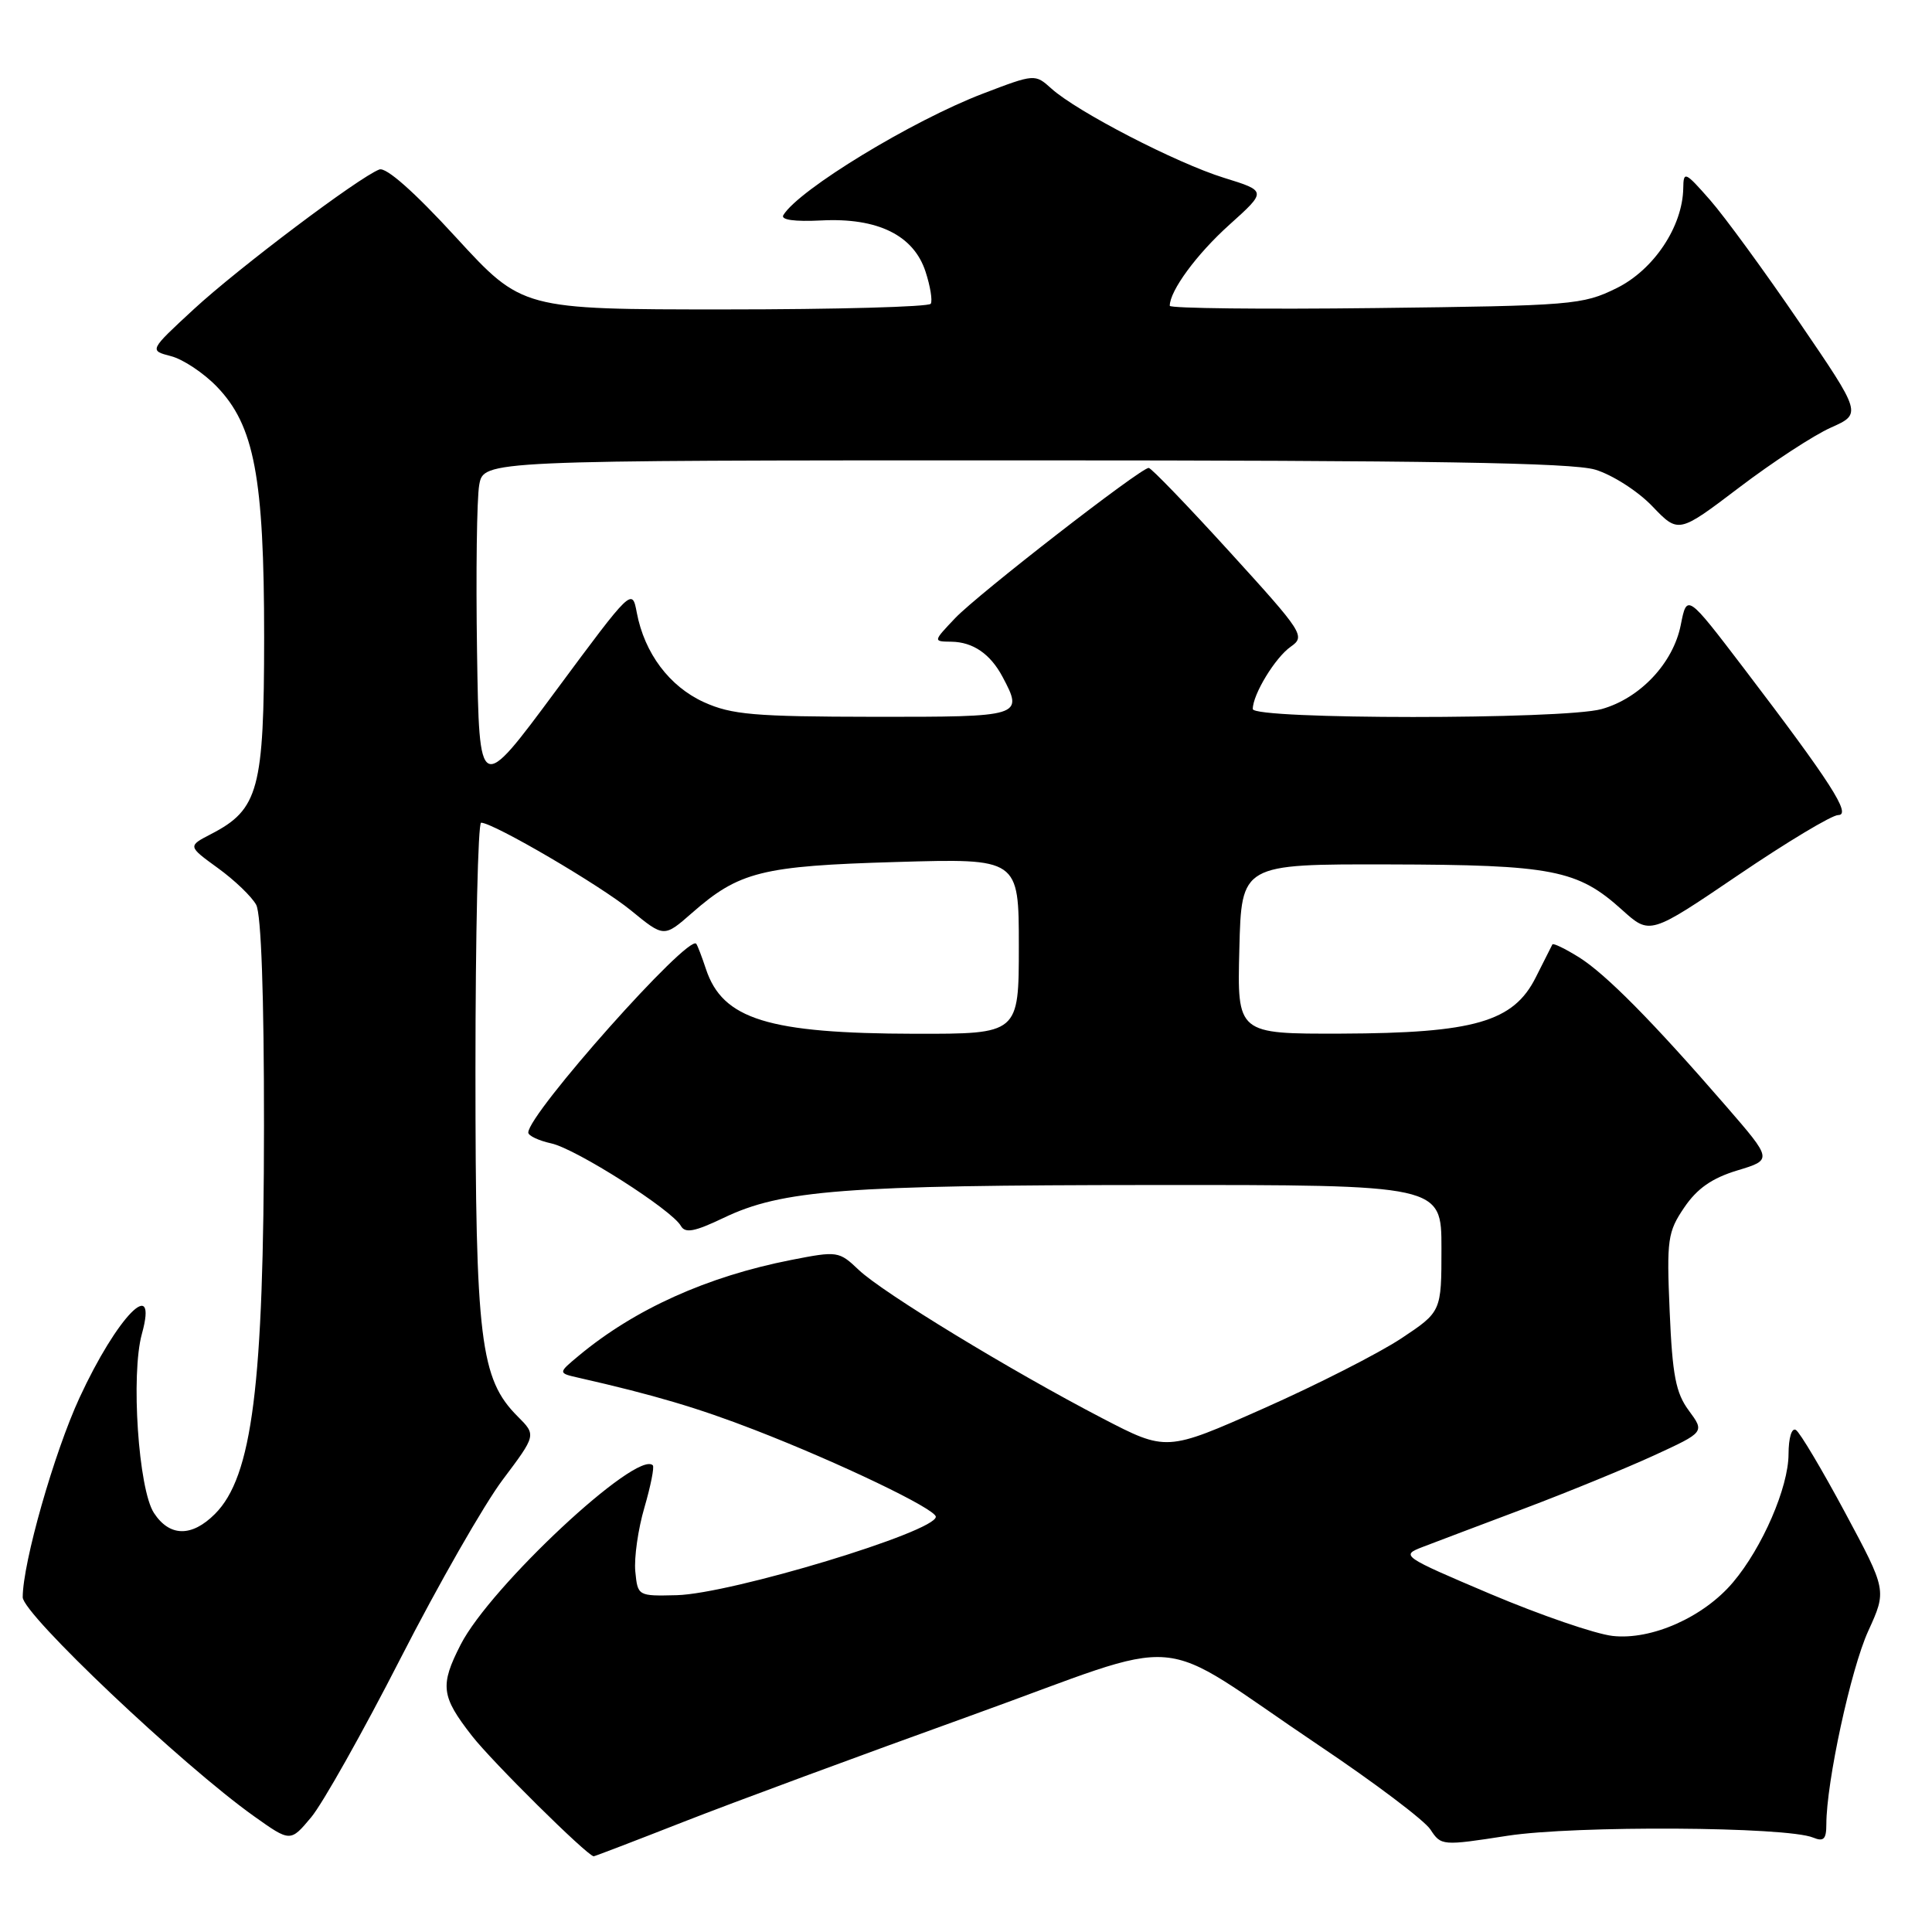 <?xml version="1.0" encoding="UTF-8" standalone="no"?>
<!DOCTYPE svg PUBLIC "-//W3C//DTD SVG 1.1//EN" "http://www.w3.org/Graphics/SVG/1.1/DTD/svg11.dtd" >
<svg xmlns="http://www.w3.org/2000/svg" xmlns:xlink="http://www.w3.org/1999/xlink" version="1.1" viewBox="0 0 256 256">
 <g >
 <path fill="currentColor"
d=" M 90.66 241.37 C 97.17 238.82 114.17 232.54 128.44 227.40 C 158.39 216.62 152.17 216.10 174.80 231.30 C 182.12 236.21 188.75 241.21 189.54 242.42 C 190.95 244.58 191.10 244.59 199.74 243.25 C 208.71 241.87 236.74 242.03 240.25 243.49 C 241.64 244.06 242.00 243.71 242.00 241.74 C 242.00 236.16 245.25 221.15 247.55 216.12 C 250.01 210.73 250.01 210.73 244.47 200.40 C 241.42 194.72 238.50 189.81 237.97 189.48 C 237.41 189.14 237.00 190.50 236.99 192.69 C 236.98 197.08 233.52 205.07 229.63 209.67 C 225.74 214.28 218.84 217.35 213.68 216.77 C 211.38 216.51 204.11 214.01 197.51 211.22 C 185.73 206.22 185.58 206.11 188.51 204.98 C 190.16 204.35 196.22 202.05 202.00 199.88 C 207.78 197.70 215.51 194.53 219.19 192.84 C 225.88 189.76 225.88 189.76 223.78 186.91 C 222.05 184.58 221.60 182.23 221.24 173.78 C 220.83 164.23 220.97 163.25 223.17 160.00 C 224.88 157.48 226.84 156.11 230.20 155.09 C 234.87 153.68 234.87 153.68 228.73 146.59 C 219.00 135.36 212.76 129.05 209.20 126.83 C 207.38 125.70 205.81 124.94 205.70 125.14 C 205.59 125.34 204.60 127.30 203.50 129.50 C 200.55 135.40 195.35 136.90 177.72 136.96 C 163.93 137.00 163.93 137.00 164.22 125.75 C 164.50 114.50 164.50 114.50 184.00 114.54 C 205.74 114.59 209.04 115.24 214.94 120.57 C 218.62 123.89 218.62 123.89 230.33 115.95 C 236.77 111.58 242.73 108.00 243.57 108.00 C 245.37 108.00 242.59 103.68 231.09 88.58 C 223.53 78.67 223.53 78.67 222.71 82.81 C 221.71 87.87 217.31 92.54 212.21 93.96 C 207.18 95.36 166.00 95.35 166.00 93.95 C 166.00 92.01 168.97 87.13 171.03 85.69 C 173.00 84.31 172.70 83.85 162.94 73.13 C 157.37 67.01 152.54 62.00 152.21 62.00 C 151.14 62.00 129.57 78.74 126.56 81.91 C 123.63 85.00 123.63 85.00 126.06 85.03 C 128.92 85.07 131.22 86.64 132.84 89.68 C 135.64 94.95 135.47 95.00 115.75 94.98 C 99.92 94.96 96.94 94.70 93.27 93.04 C 88.70 90.96 85.40 86.56 84.38 81.19 C 83.76 77.90 83.74 77.91 73.63 91.56 C 63.50 105.24 63.50 105.24 63.21 86.37 C 63.05 75.99 63.18 66.04 63.50 64.25 C 64.09 61.00 64.09 61.00 135.68 61.00 C 189.40 61.00 208.29 61.31 211.37 62.23 C 213.63 62.91 217.03 65.08 218.94 67.08 C 222.41 70.70 222.41 70.70 230.46 64.59 C 234.88 61.23 240.35 57.66 242.60 56.66 C 246.70 54.83 246.70 54.83 238.40 42.67 C 233.83 35.97 228.52 28.70 226.59 26.50 C 223.28 22.73 223.07 22.64 223.04 24.93 C 222.96 30.02 219.13 35.76 214.19 38.19 C 209.70 40.40 208.36 40.51 182.25 40.82 C 167.26 41.00 155.00 40.86 155.00 40.52 C 155.00 38.53 158.57 33.67 162.89 29.79 C 167.86 25.32 167.86 25.32 162.18 23.56 C 155.89 21.61 142.71 14.80 139.32 11.74 C 137.14 9.78 137.11 9.78 130.23 12.41 C 120.85 16.00 105.86 25.12 103.80 28.50 C 103.41 29.13 105.26 29.39 108.84 29.21 C 116.30 28.83 121.07 31.17 122.64 36.00 C 123.27 37.92 123.58 39.84 123.33 40.25 C 123.08 40.66 110.80 41.00 96.04 41.00 C 69.19 41.00 69.19 41.00 60.43 31.46 C 54.88 25.40 51.15 22.11 50.26 22.46 C 47.54 23.50 31.56 35.54 25.68 40.97 C 19.76 46.44 19.76 46.44 22.65 47.19 C 24.25 47.60 26.98 49.42 28.72 51.22 C 33.70 56.36 35.00 63.23 35.00 84.46 C 34.99 104.58 34.27 107.26 27.98 110.51 C 24.87 112.12 24.87 112.12 28.88 115.03 C 31.09 116.63 33.37 118.82 33.95 119.90 C 34.61 121.14 34.99 131.95 34.98 149.18 C 34.96 183.61 33.43 195.66 28.48 200.61 C 25.40 203.69 22.47 203.64 20.40 200.48 C 18.34 197.35 17.32 182.10 18.80 176.75 C 20.99 168.83 15.51 174.44 10.54 185.20 C 7.17 192.49 3.02 207.06 3.01 211.64 C 3.00 213.87 24.15 233.90 33.67 240.67 C 38.48 244.09 38.48 244.09 41.24 240.79 C 42.75 238.98 48.08 229.51 53.08 219.73 C 58.08 209.96 64.17 199.31 66.62 196.06 C 71.06 190.15 71.06 190.15 68.60 187.69 C 63.63 182.72 63.00 177.57 63.00 141.82 C 63.00 123.77 63.34 109.01 63.75 109.01 C 65.43 109.05 79.54 117.31 83.61 120.64 C 87.98 124.22 87.98 124.22 91.67 120.99 C 97.93 115.49 100.93 114.74 118.75 114.22 C 135.00 113.74 135.00 113.74 135.00 125.37 C 135.00 137.00 135.00 137.00 121.25 136.98 C 101.79 136.94 95.75 135.07 93.54 128.40 C 93.01 126.80 92.44 125.30 92.26 125.06 C 91.27 123.67 70.00 147.57 70.00 150.07 C 70.00 150.49 71.38 151.14 73.06 151.51 C 76.34 152.23 89.03 160.31 90.22 162.44 C 90.79 163.45 92.04 163.21 95.87 161.38 C 103.61 157.67 111.86 157.04 152.75 157.02 C 191.00 157.00 191.00 157.00 191.00 165.40 C 191.00 173.81 191.00 173.81 185.64 177.37 C 182.68 179.32 174.49 183.50 167.42 186.63 C 154.56 192.34 154.56 192.34 146.05 187.92 C 133.97 181.64 116.98 171.30 113.80 168.28 C 111.16 165.77 110.97 165.75 104.84 166.95 C 93.70 169.14 84.12 173.46 76.71 179.62 C 73.92 181.94 73.92 181.94 76.71 182.57 C 86.66 184.83 92.52 186.57 100.00 189.47 C 111.20 193.81 124.00 199.95 124.00 200.98 C 124.00 202.97 96.87 211.18 89.68 211.37 C 84.52 211.50 84.50 211.48 84.18 208.22 C 84.01 206.41 84.55 202.60 85.39 199.75 C 86.22 196.90 86.72 194.39 86.50 194.16 C 84.41 192.08 64.97 210.23 61.04 217.92 C 58.27 223.34 58.45 224.77 62.53 230.00 C 65.20 233.43 77.67 245.77 78.66 245.97 C 78.76 245.99 84.16 243.92 90.66 241.37 Z "/>
</g>
</svg>